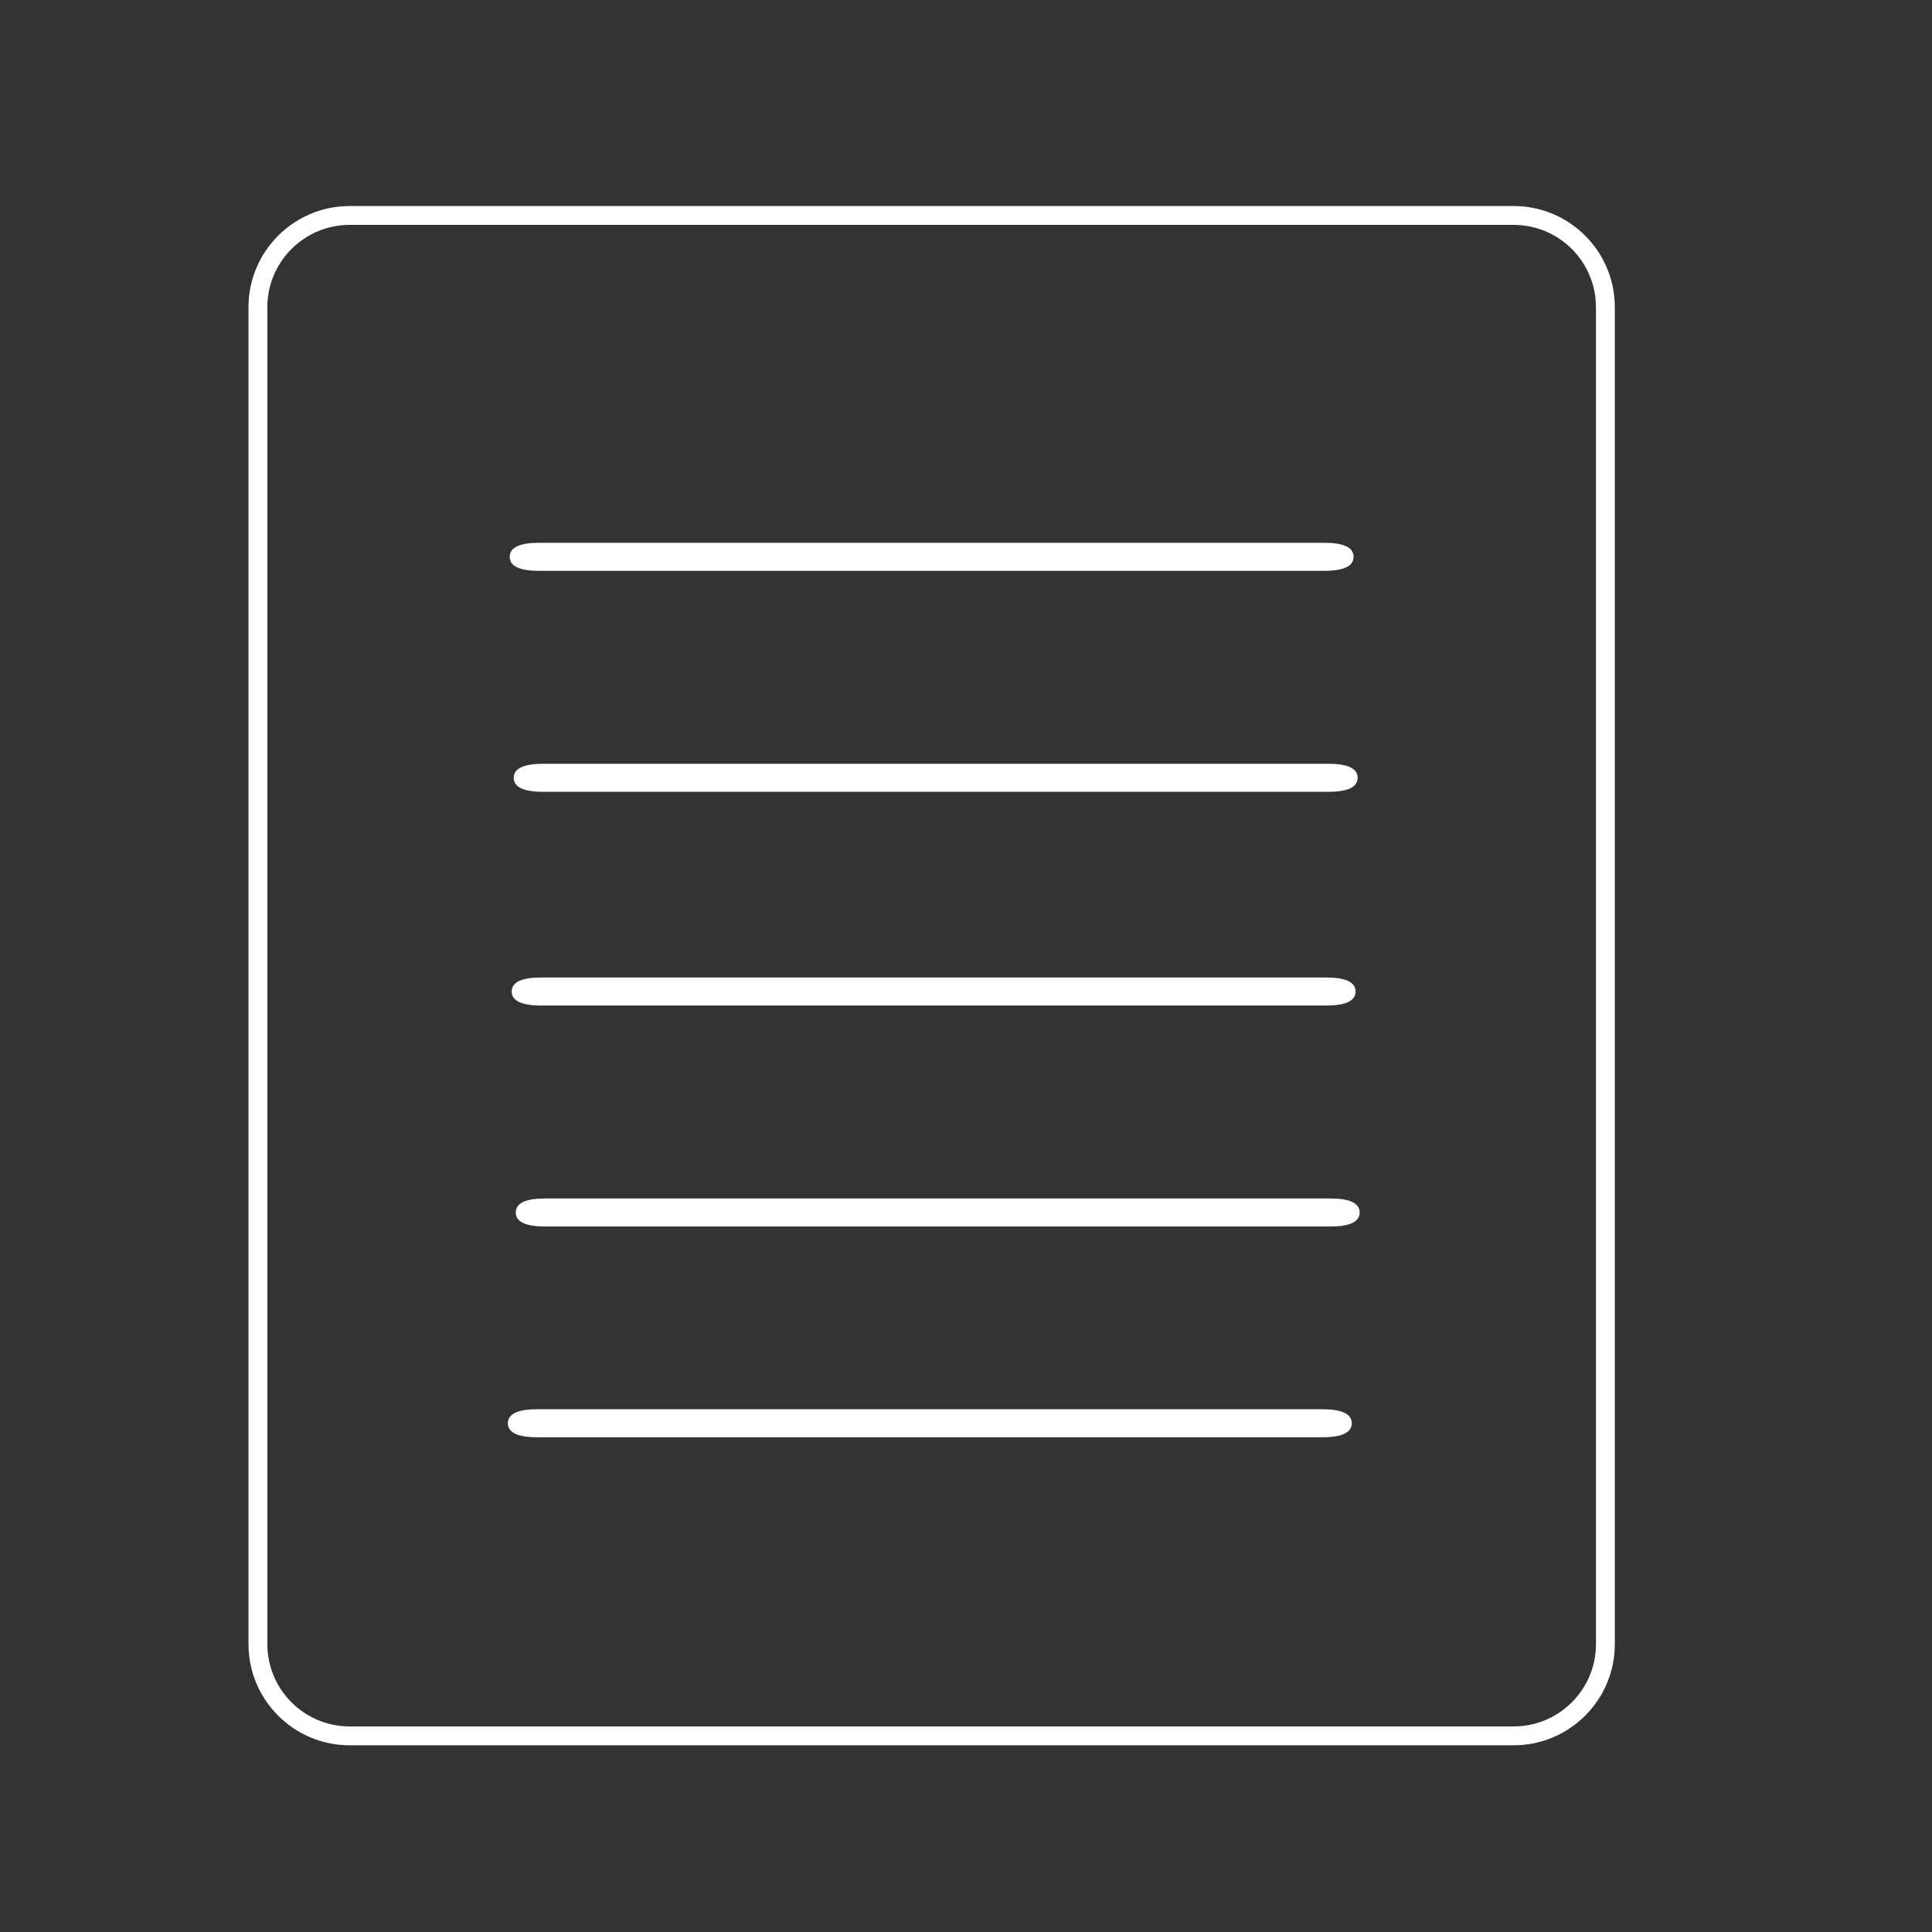 <?xml version="1.0" standalone="no"?><!DOCTYPE svg PUBLIC "-//W3C//DTD SVG 1.1//EN" "http://www.w3.org/Graphics/SVG/1.1/DTD/svg11.dtd"><svg t="1603532459225" class="icon" viewBox="0 0 1024 1024" version="1.1" xmlns="http://www.w3.org/2000/svg" p-id="5104" xmlns:xlink="http://www.w3.org/1999/xlink" width="128" height="128"><rect x="0" y="0" width="1024" height="1024" fill="#333333" stroke="none"/><defs><style type="text/css"></style></defs><path d="M802.305 925.035H185.288c-29.546 0-53.584-24.038-53.584-53.585V162.789c0-29.546 24.038-53.584 53.584-53.584h617.017c29.547 0 53.585 24.038 53.585 53.584V871.45c0 29.547-24.038 53.585-53.585 53.585z m-617.017-805.83c-24.033 0-43.584 19.552-43.584 43.584V871.45c0 24.033 19.552 43.585 43.584 43.585h617.017c24.033 0 43.585-19.552 43.585-43.585V162.789c0-24.033-19.552-43.584-43.585-43.584H185.288z" fill="#ffffff" p-id="5105"></path><path d="M701.906 302.553H285.679c-10.304 0-15.528-2.499-15.528-7.427s5.225-7.427 15.528-7.427h416.227c10.304 0 15.528 2.499 15.528 7.427s-5.225 7.427-15.528 7.427zM704.049 419.674H287.822c-10.305 0-15.529-2.499-15.529-7.427 0-4.929 5.225-7.428 15.529-7.428h416.227c10.304 0 15.528 2.499 15.528 7.428 0 4.928-5.224 7.427-15.528 7.427zM702.977 532.954H286.751c-10.304 0-15.529-2.499-15.529-7.428 0-4.928 5.225-7.427 15.529-7.427h416.226c10.305 0 15.529 2.499 15.529 7.427 0 4.929-5.225 7.428-15.529 7.428zM705.12 650.074H288.893c-10.304 0-15.529-2.499-15.529-7.427s5.225-7.427 15.529-7.427H705.12c10.304 0 15.528 2.499 15.528 7.427s-5.224 7.427-15.528 7.427zM700.935 761.781H284.709c-10.305 0-15.529-2.498-15.529-7.426s5.225-7.427 15.529-7.427h416.226c10.305 0 15.529 2.499 15.529 7.427s-5.224 7.426-15.529 7.426z" fill="#ffffff" p-id="5106"></path></svg>